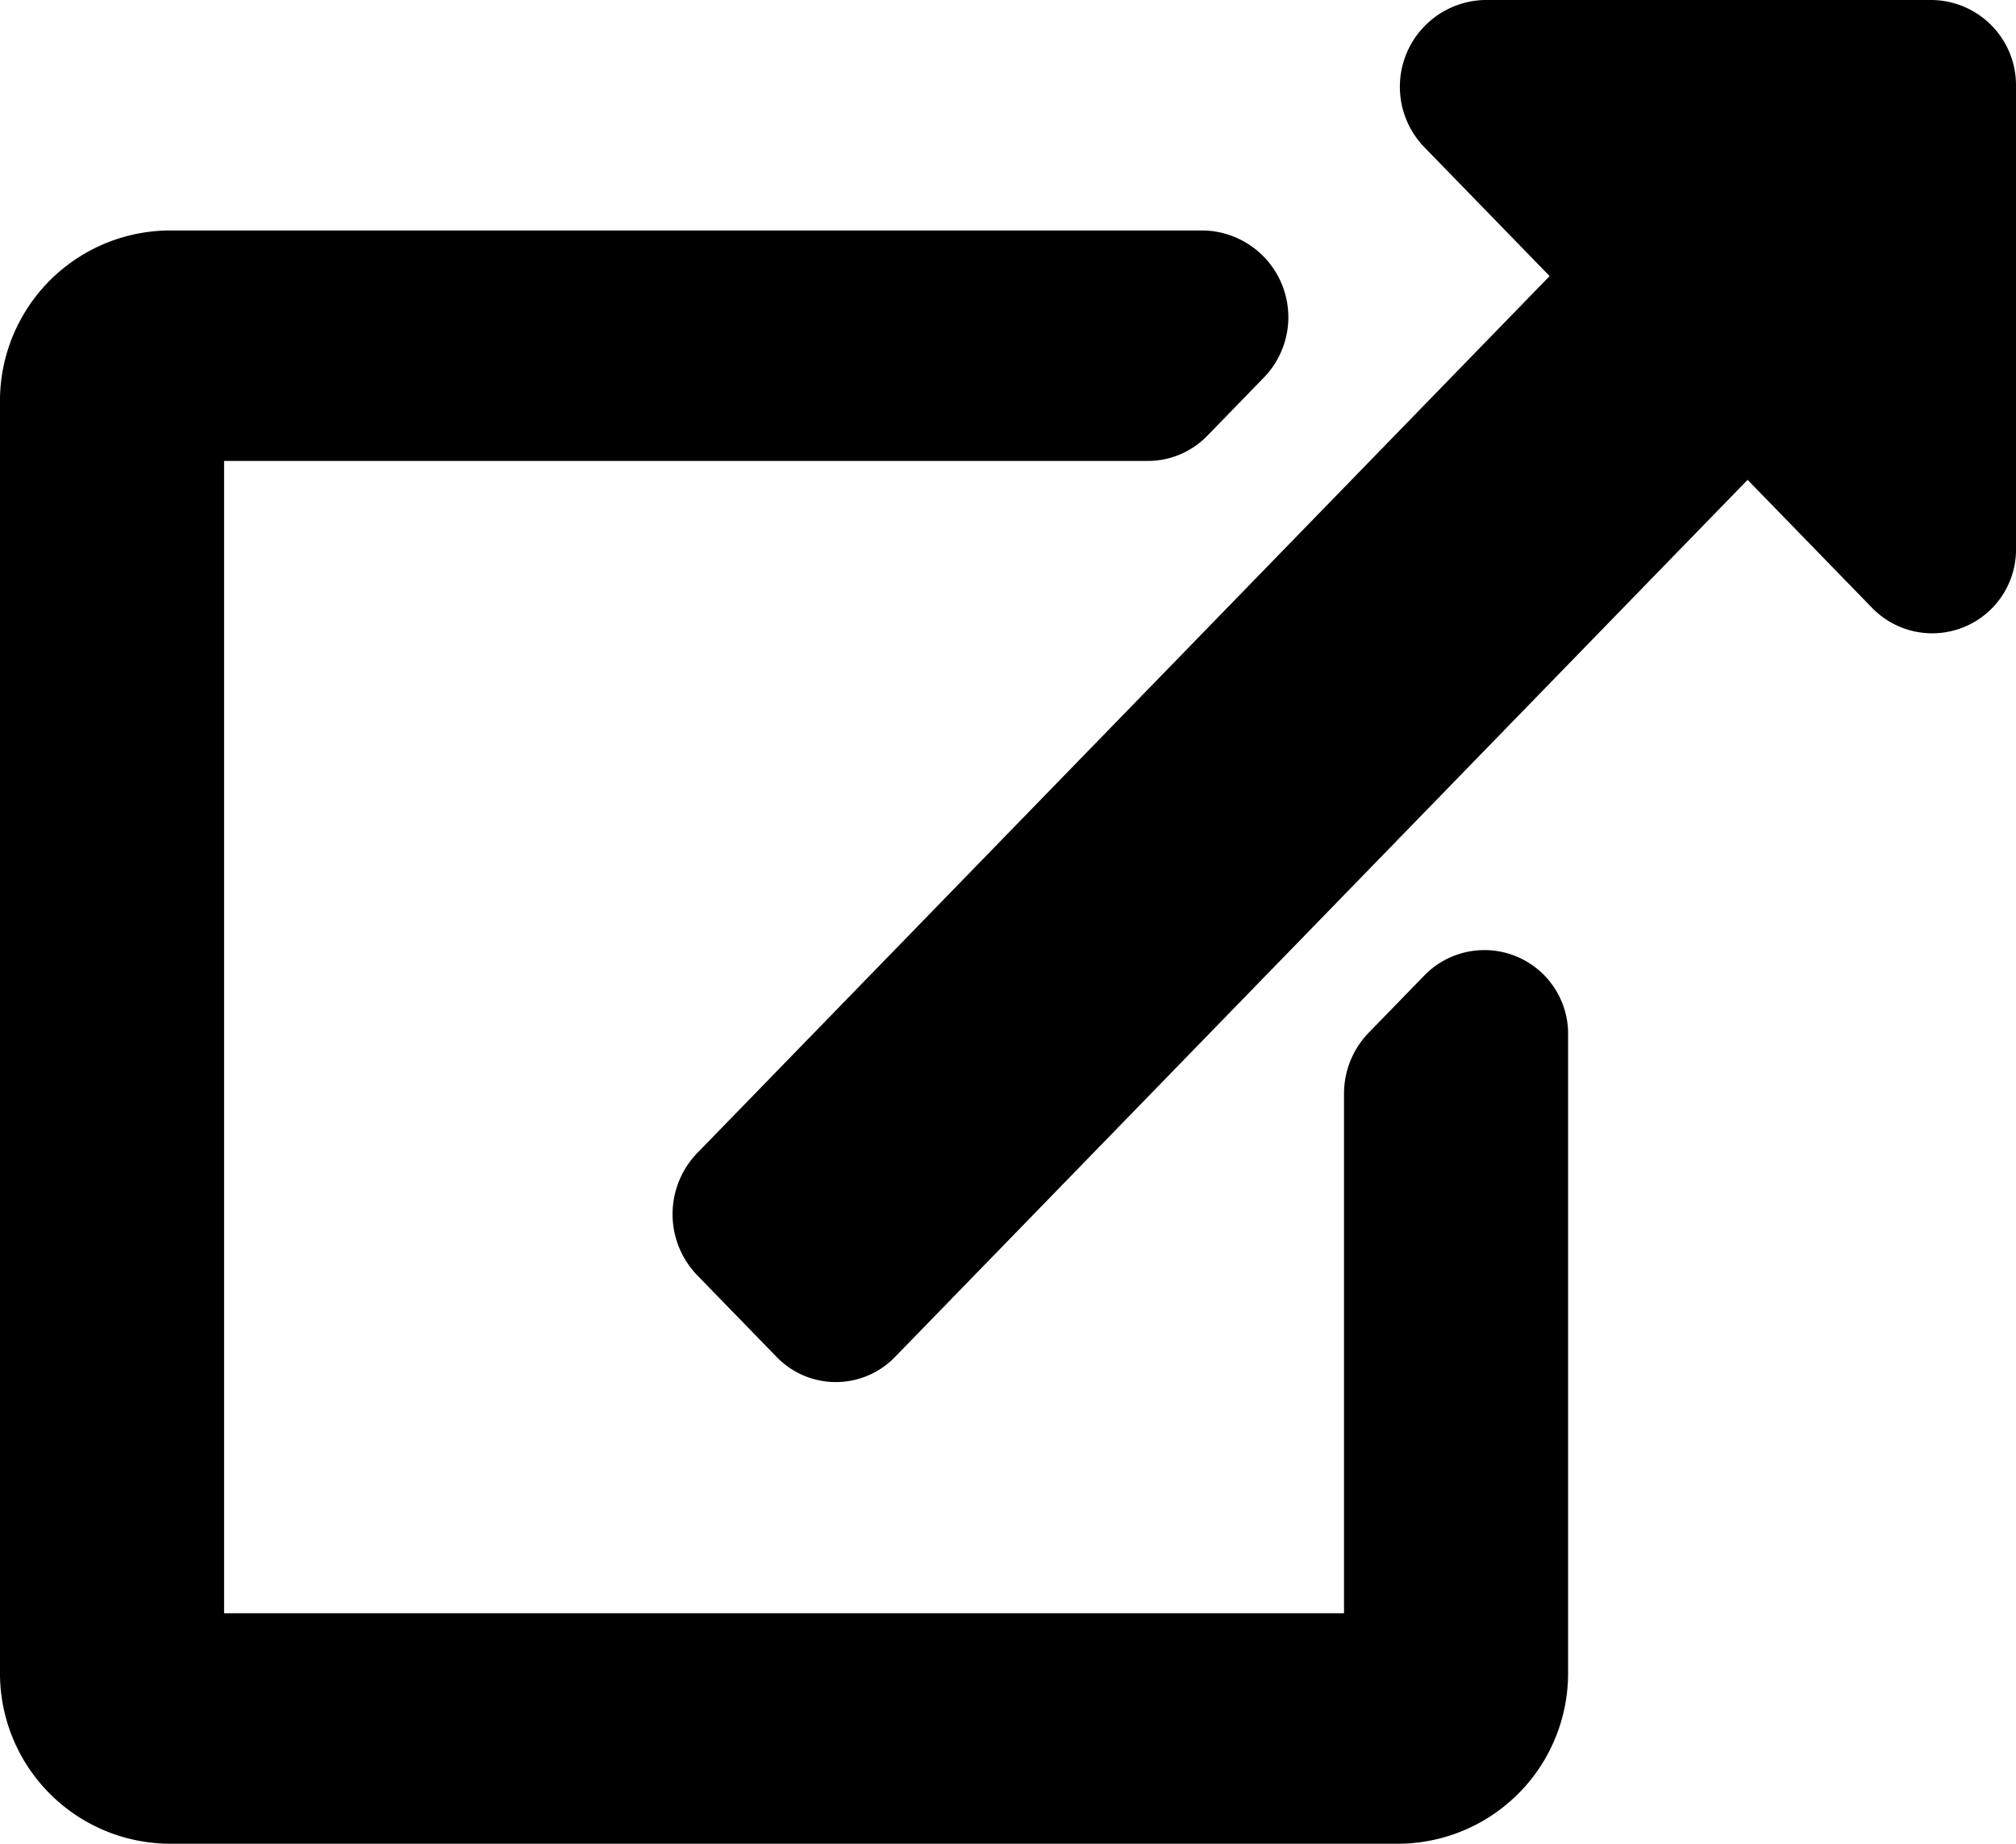 <svg xmlns="http://www.w3.org/2000/svg" width="50.377" height="46.078" viewBox="0 0 50.377 46.078">
  <path id="Icon_awesome-external-link-alt" data-name="Icon awesome-external-link-alt" d="M50.377,2.16V13.678a2.094,2.094,0,0,1-3.583,1.527L43.67,11.992l-21.3,21.916a2.057,2.057,0,0,1-2.968,0l-1.979-2.036a2.2,2.2,0,0,1,0-3.055L38.723,6.9,35.6,3.687A2.17,2.17,0,0,1,37.085,0H48.278A2.13,2.13,0,0,1,50.377,2.16ZM35.6,24.371l-1.4,1.44a2.192,2.192,0,0,0-.615,1.527V40.318H5.6V11.52H28.687a2.07,2.07,0,0,0,1.484-.632l1.4-1.44A2.168,2.168,0,0,0,30.086,5.76H4.2A4.26,4.26,0,0,0,0,10.08V41.758a4.26,4.26,0,0,0,4.2,4.32H34.984a4.26,4.26,0,0,0,4.2-4.32V25.9A2.092,2.092,0,0,0,35.6,24.371Z"/>
</svg>
